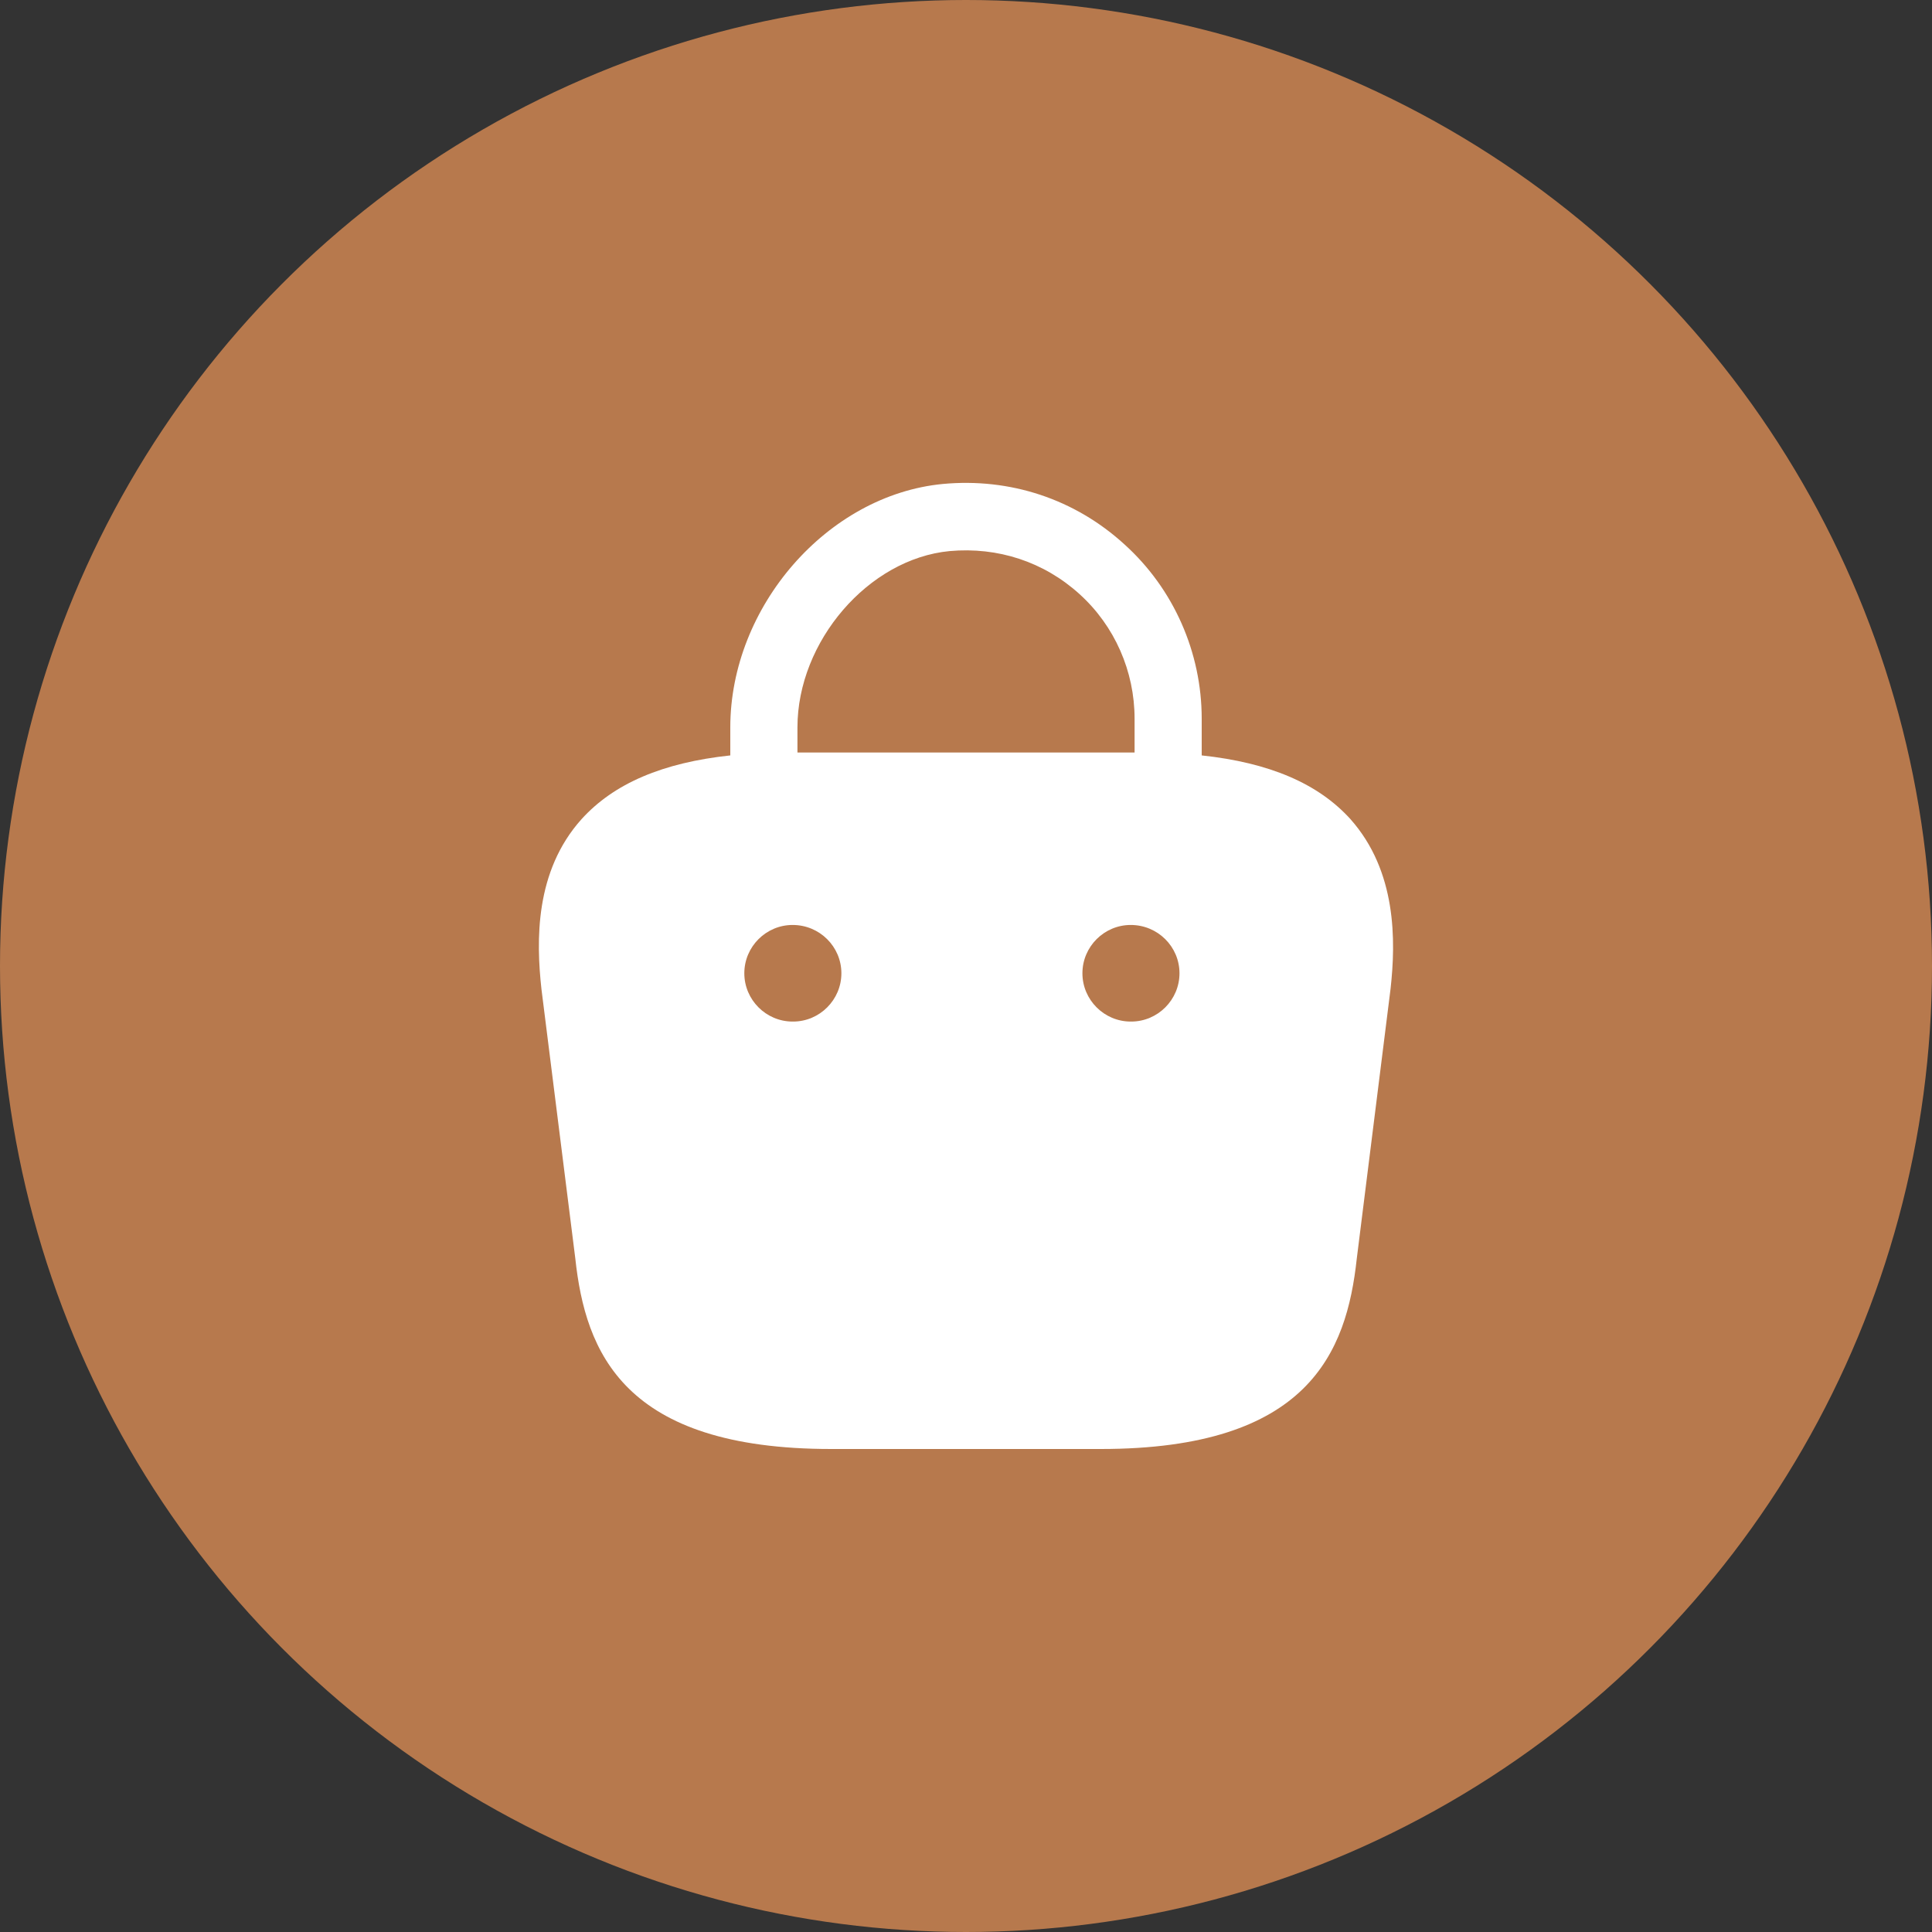 <svg width="50" height="50" viewBox="0 0 50 50" fill="none" xmlns="http://www.w3.org/2000/svg">
<rect x="0" y="0" width="50" height="50" fill="#333333" stroke="none"/>
<circle cx="25" cy="25" r="25" fill="#B7794D"/>
<path d="M34.95 21.2C34.113 20.275 32.85 19.738 31.1 19.55V18.6C31.1 16.887 30.375 15.238 29.1 14.088C27.813 12.912 26.138 12.363 24.4 12.525C21.413 12.812 18.9 15.7 18.9 18.825V19.55C17.15 19.738 15.888 20.275 15.05 21.2C13.838 22.55 13.875 24.35 14.013 25.6L14.888 32.562C15.15 35 16.138 37.5 21.513 37.5H28.488C33.863 37.5 34.85 35 35.113 32.575L35.988 25.587C36.125 24.35 36.15 22.55 34.95 21.2ZM24.575 14.262C25.825 14.15 27.013 14.537 27.938 15.375C28.85 16.2 29.363 17.375 29.363 18.6V19.475H20.638V18.825C20.638 16.6 22.475 14.463 24.575 14.262ZM20.525 26.438H20.513C19.825 26.438 19.263 25.875 19.263 25.188C19.263 24.5 19.825 23.938 20.513 23.938C21.213 23.938 21.775 24.5 21.775 25.188C21.775 25.875 21.213 26.438 20.525 26.438ZM29.275 26.438H29.263C28.575 26.438 28.013 25.875 28.013 25.188C28.013 24.5 28.575 23.938 29.263 23.938C29.963 23.938 30.525 24.5 30.525 25.188C30.525 25.875 29.963 26.438 29.275 26.438Z" fill="white"/>
</svg>
